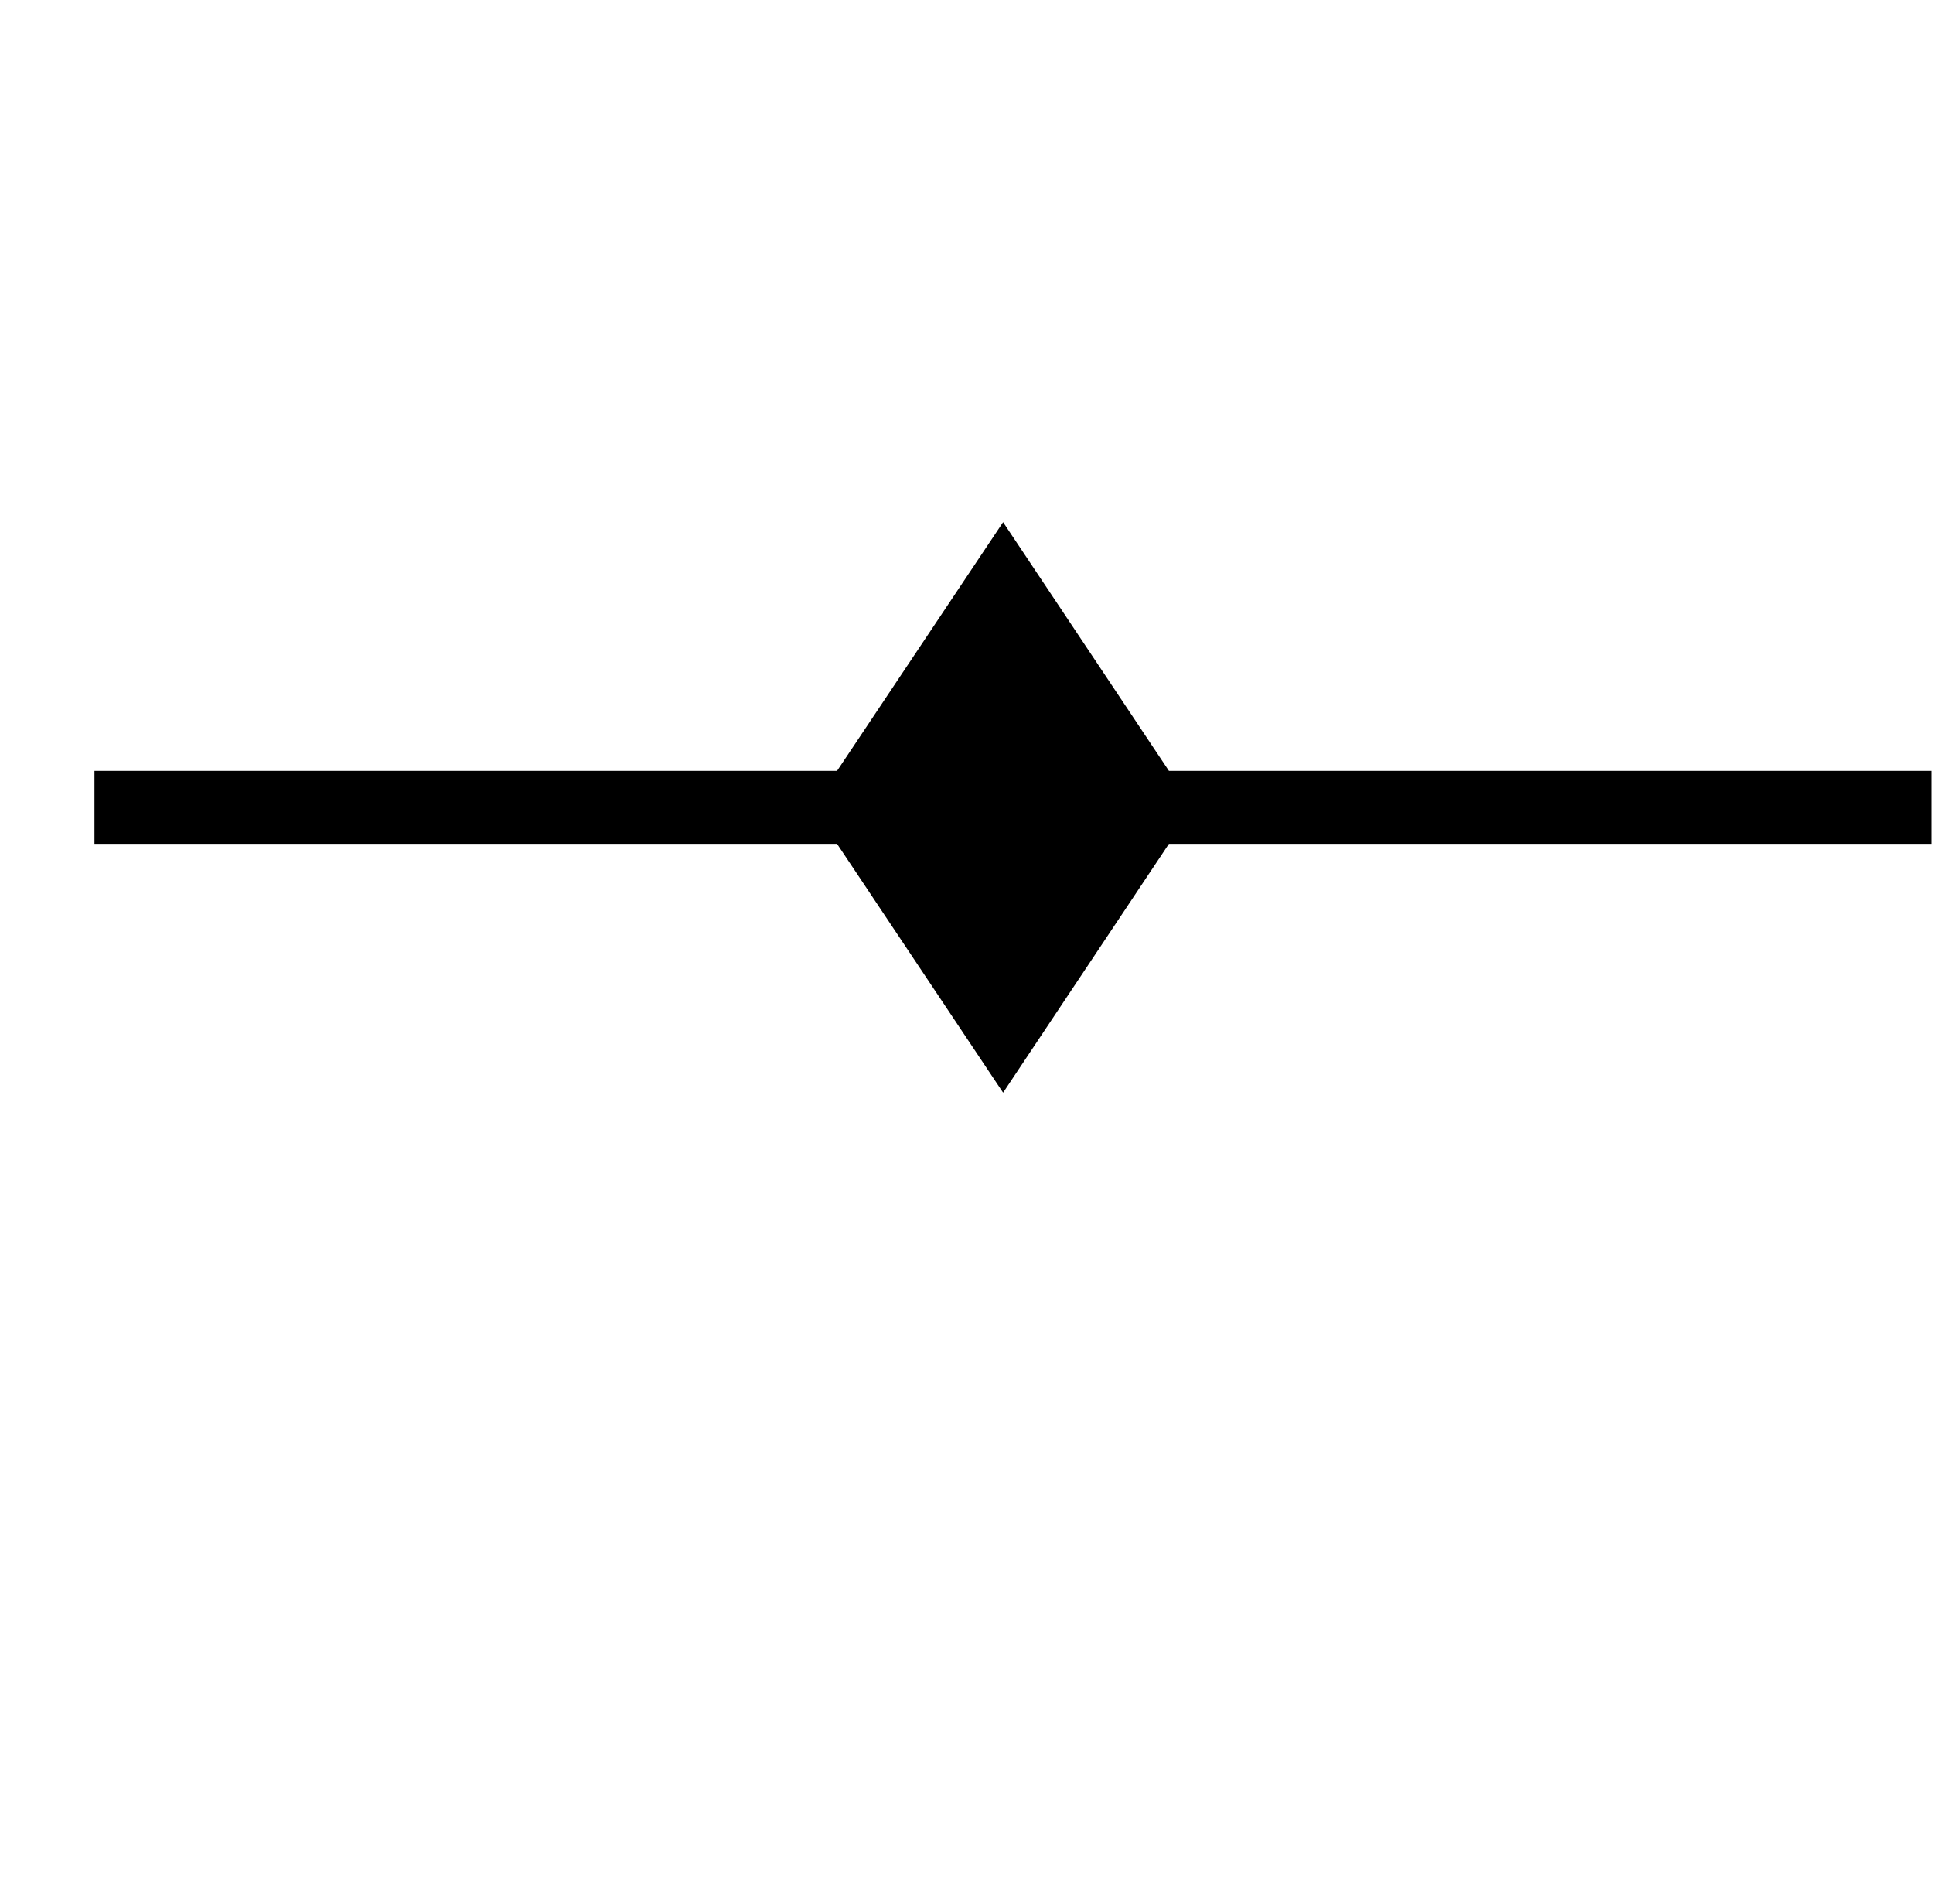 <?xml version="1.0" standalone="no"?>
<!DOCTYPE svg PUBLIC "-//W3C//DTD SVG 1.1//EN" "http://www.w3.org/Graphics/SVG/1.1/DTD/svg11.dtd" >
<svg xmlns="http://www.w3.org/2000/svg" xmlns:xlink="http://www.w3.org/1999/xlink" version="1.1" viewBox="-10 0 16636 16383">
   <path fill="currentColor"
d="M803 7261v-18v-592v-18h6391l1429 -2140l1427 2140h6566v18v592v18h-6566l-1427 2141l-1429 -2141h-6391z" />
</svg>
